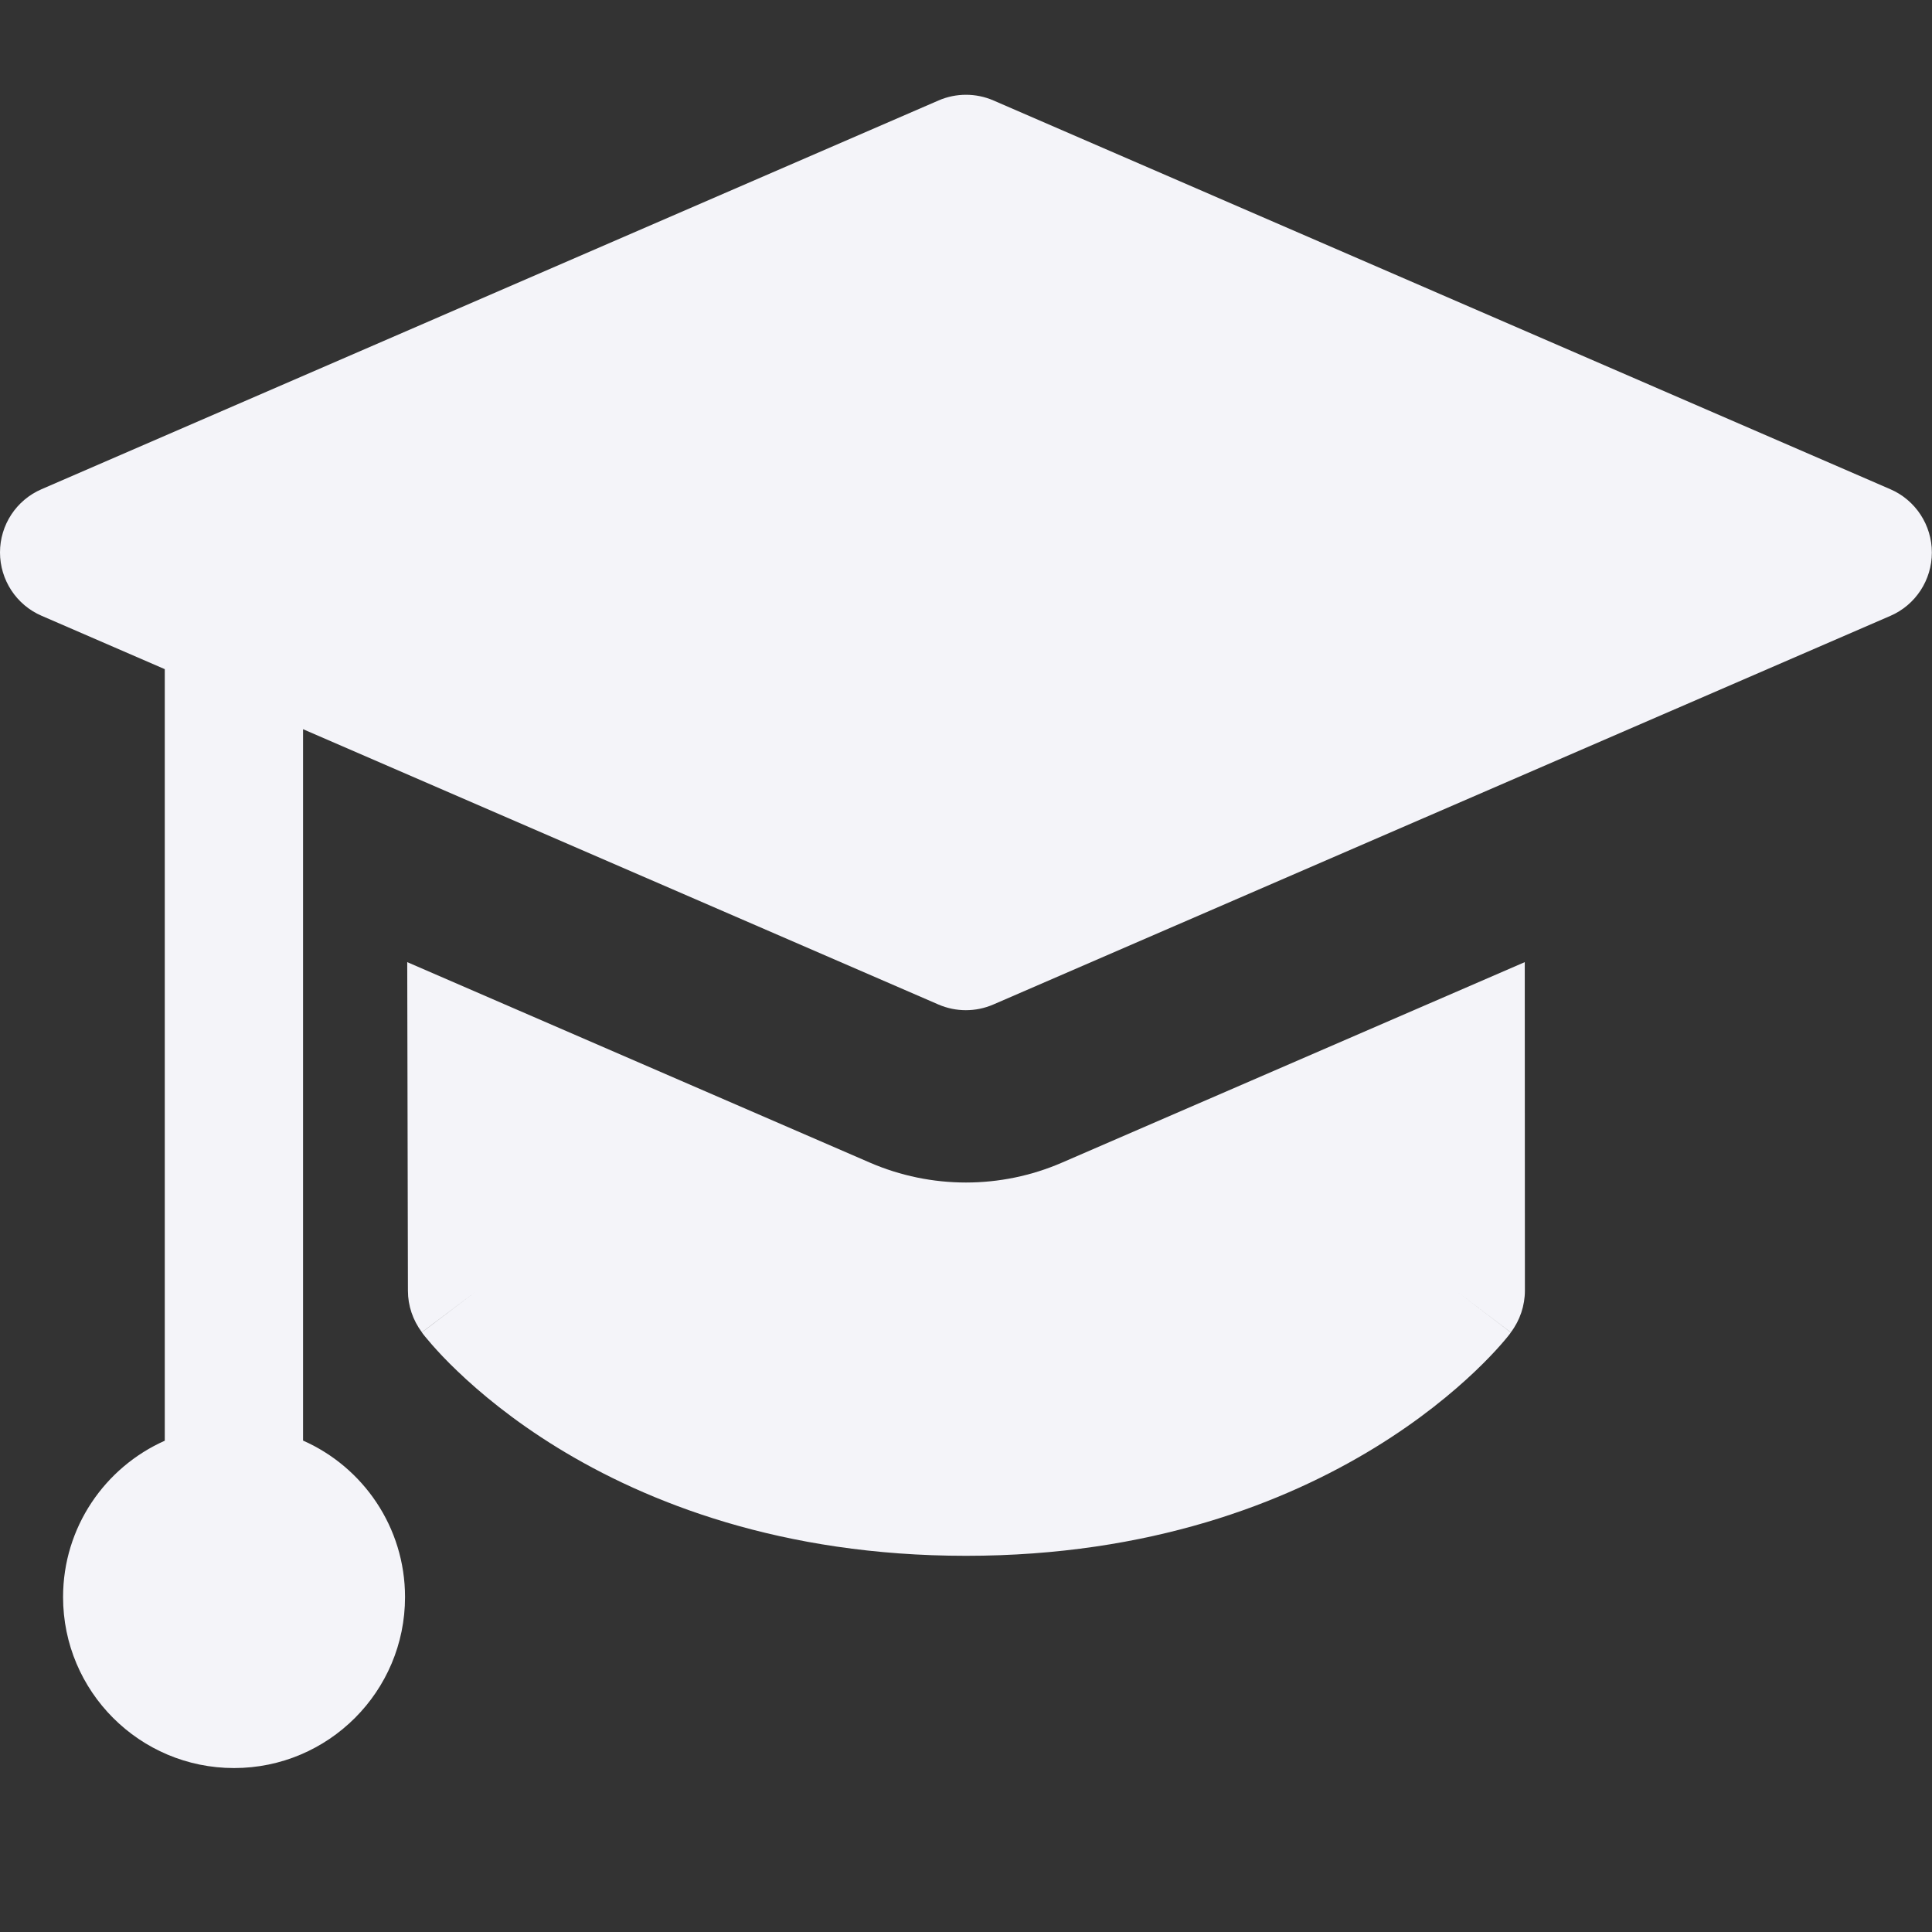 <svg xmlns="http://www.w3.org/2000/svg" fill="none" viewBox="0 0 14 14" id="Graduation-Cap--Streamline-Core.svg"><rect x="0" y="0" width="14" height="14" fill="#333333" stroke="none"/><desc>Graduation Cap Streamline Icon: https://streamlinehq.com</desc><g id="Graduation-Cap--Streamline-Core.svg"><path id="Union" fill="#f4f4f9" fill-rule="evenodd" d="M7.199 0.728c-0.127 -0.055 -0.271 -0.055 -0.398 0L0.301 3.545C0.118 3.624 0 3.804 0 4.003c0 0.199 0.118 0.38 0.301 0.459l0.893 0.387V10.44c-0.434 0.193 -0.737 0.628 -0.737 1.133 0 0.684 0.555 1.239 1.239 1.239s1.239 -0.555 1.239 -1.239c0 -0.506 -0.304 -0.942 -0.739 -1.134V5.284l4.604 1.995c0.127 0.055 0.271 0.055 0.398 0l6.5 -2.816c0.183 -0.079 0.301 -0.26 0.301 -0.459 0 -0.199 -0.118 -0.38 -0.301 -0.459L7.199 0.728ZM2.956 9.353l-0.005 -2.381L6.304 8.425c0.444 0.192 0.948 0.192 1.391 0L11.049 6.972l0.001 2.38c0 0.109 -0.036 0.216 -0.102 0.303l-0.398 -0.302c0.398 0.302 0.398 0.303 0.398 0.303l-0 0 -0.001 0.001 -0.002 0.003 -0.005 0.007 -0.015 0.019c-0.012 0.015 -0.029 0.035 -0.051 0.06 -0.043 0.049 -0.105 0.115 -0.186 0.192 -0.162 0.154 -0.402 0.354 -0.725 0.552 -0.649 0.398 -1.626 0.784 -2.963 0.784 -1.337 0 -2.313 -0.386 -2.961 -0.784 -0.322 -0.198 -0.561 -0.398 -0.723 -0.553 -0.081 -0.077 -0.142 -0.143 -0.185 -0.192 -0.021 -0.024 -0.038 -0.045 -0.051 -0.06l-0.015 -0.019 -0.005 -0.007 -0.002 -0.003 -0.001 -0.001 -0 -0c-0 -0 -0 -0 0.399 -0.302l-0.399 0.301c-0.065 -0.087 -0.101 -0.192 -0.101 -0.3Z" clip-rule="evenodd" stroke-width="1"></path></g></svg>